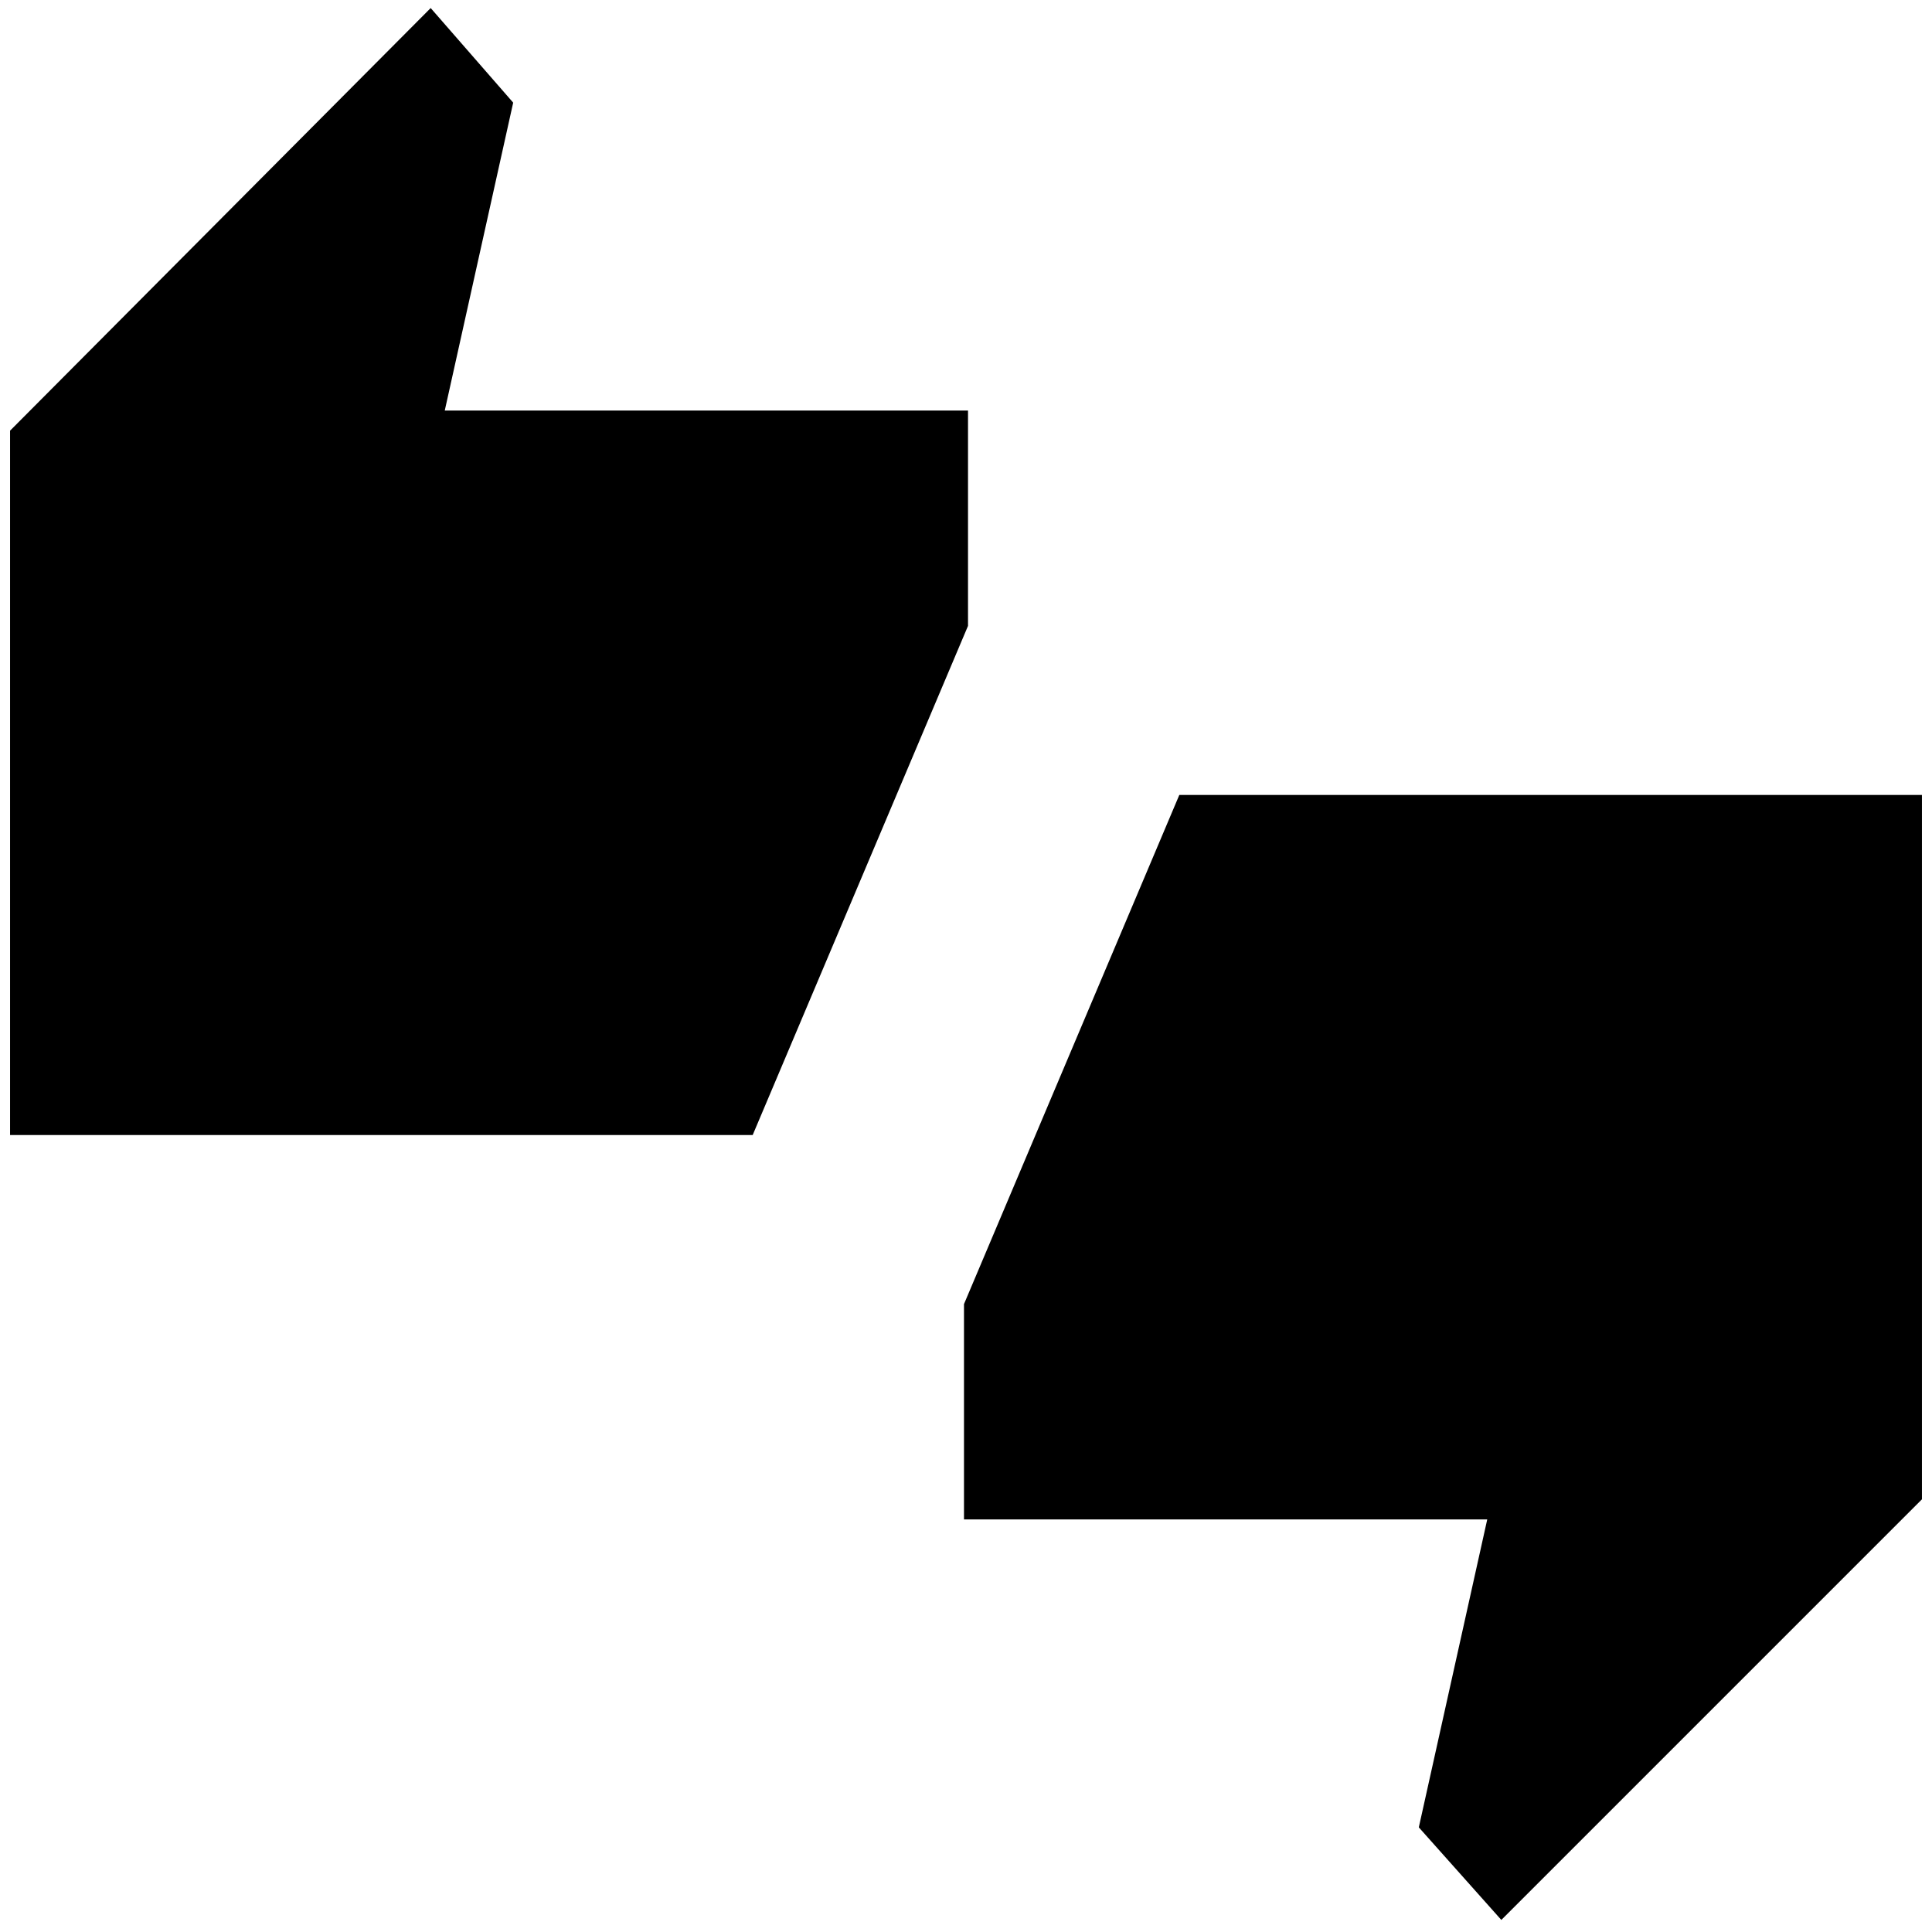 <svg xmlns="http://www.w3.org/2000/svg" height="48" width="48"><path d="M.25 28.2V10.7L10.7.2l2.05 2.35-1.7 7.65h13v5.35L18.7 28.2ZM37.3 47.7l-2.05-2.3 1.7-7.65h-13V32.4l5.35-12.65h18.45v17.5Z"/></svg>